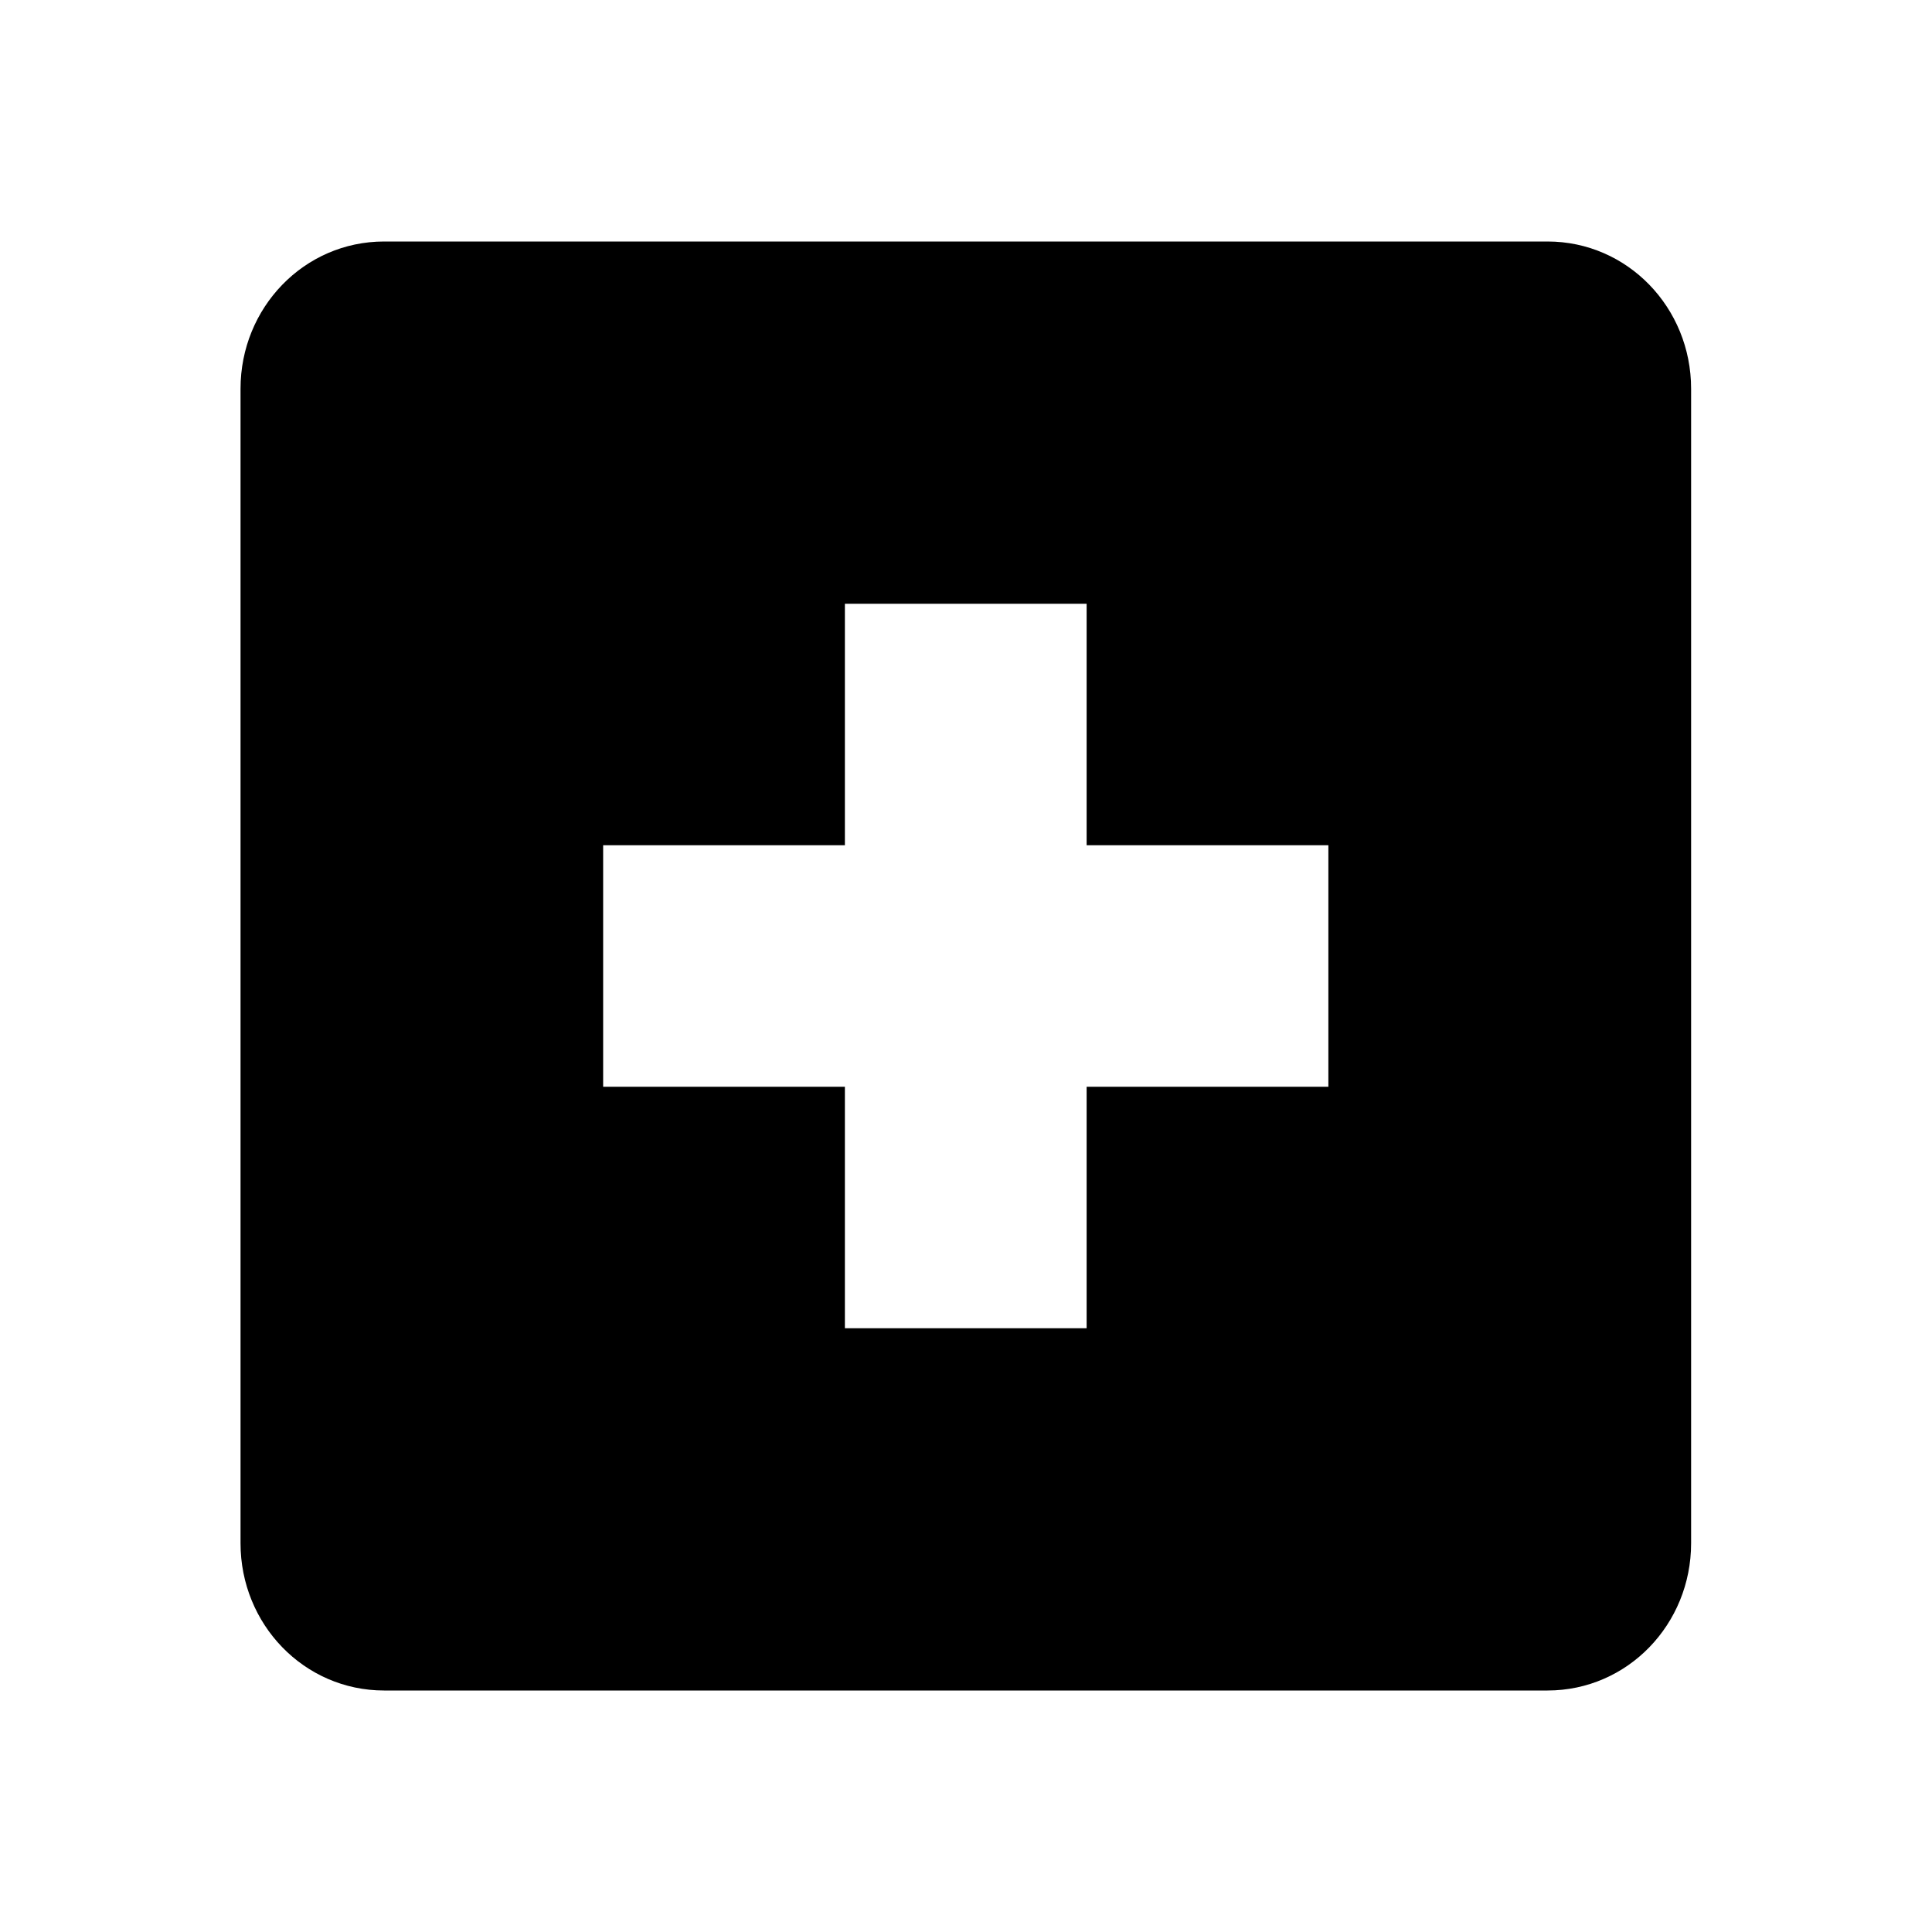 <?xml version='1.0' encoding='UTF-8'?>
<!-- Created with Inkscape (http://www.inkscape.org/) and export_objects.py -->
<svg xmlns:cc="http://creativecommons.org/ns#" xmlns:dc="http://purl.org/dc/elements/1.1/" xmlns:inkscape="http://www.inkscape.org/namespaces/inkscape" xmlns:rdf="http://www.w3.org/1999/02/22-rdf-syntax-ns#" xmlns:sodipodi="http://sodipodi.sourceforge.net/DTD/sodipodi-0.dtd" xmlns:xlink="http://www.w3.org/1999/xlink" xmlns="http://www.w3.org/2000/svg" version="1.1" id="svg1" width="16" height="16" viewBox="0 0 16 16" sodipodi:docname="g78849-symbolic.svg"><sodipodi:namedview objecttolerance="10" gridtolerance="10" guidetolerance="10" id="namedview" showgrid="true" inkscape:zoom="0.6002936" inkscape:cx="732.67439" inkscape:cy="-567.94603" inkscape:window-width="1920" inkscape:window-height="1016" inkscape:window-x="0" inkscape:window-y="27" inkscape:window-maximized="1" inkscape:current-layer="layer1">
    <inkscape:grid type="xygrid" id="grid"/>
  </sodipodi:namedview>
  <g transform="matrix(1.001,0,0,1,-75.085,-907.362)" inkscape:label="00369" id="g78849">
      <path inkscape:connector-curvature="0" id="rect9316" d="m 75,907.362 h 15.982 v 16 H 75 Z" style="opacity:0;fill:none"/>
      <path d="m 78.188,909.362 c -0.663,0 -1.188,0.549 -1.188,1.219 v 9.562 c 0,0.67 0.525,1.219 1.188,1.219 h 9.625 c 0.663,0 1.188,-0.549 1.188,-1.219 v -9.562 c 0,-0.67 -0.525,-1.219 -1.188,-1.219 z m 3.812,3 h 2 v 2 h 2 v 2 h -2 v 2 h -2 v -2 h -2 v -2 h 2 z" style="opacity:1" inkscape:connector-curvature="0" id="path9318"/>
    </g>
    </svg>
